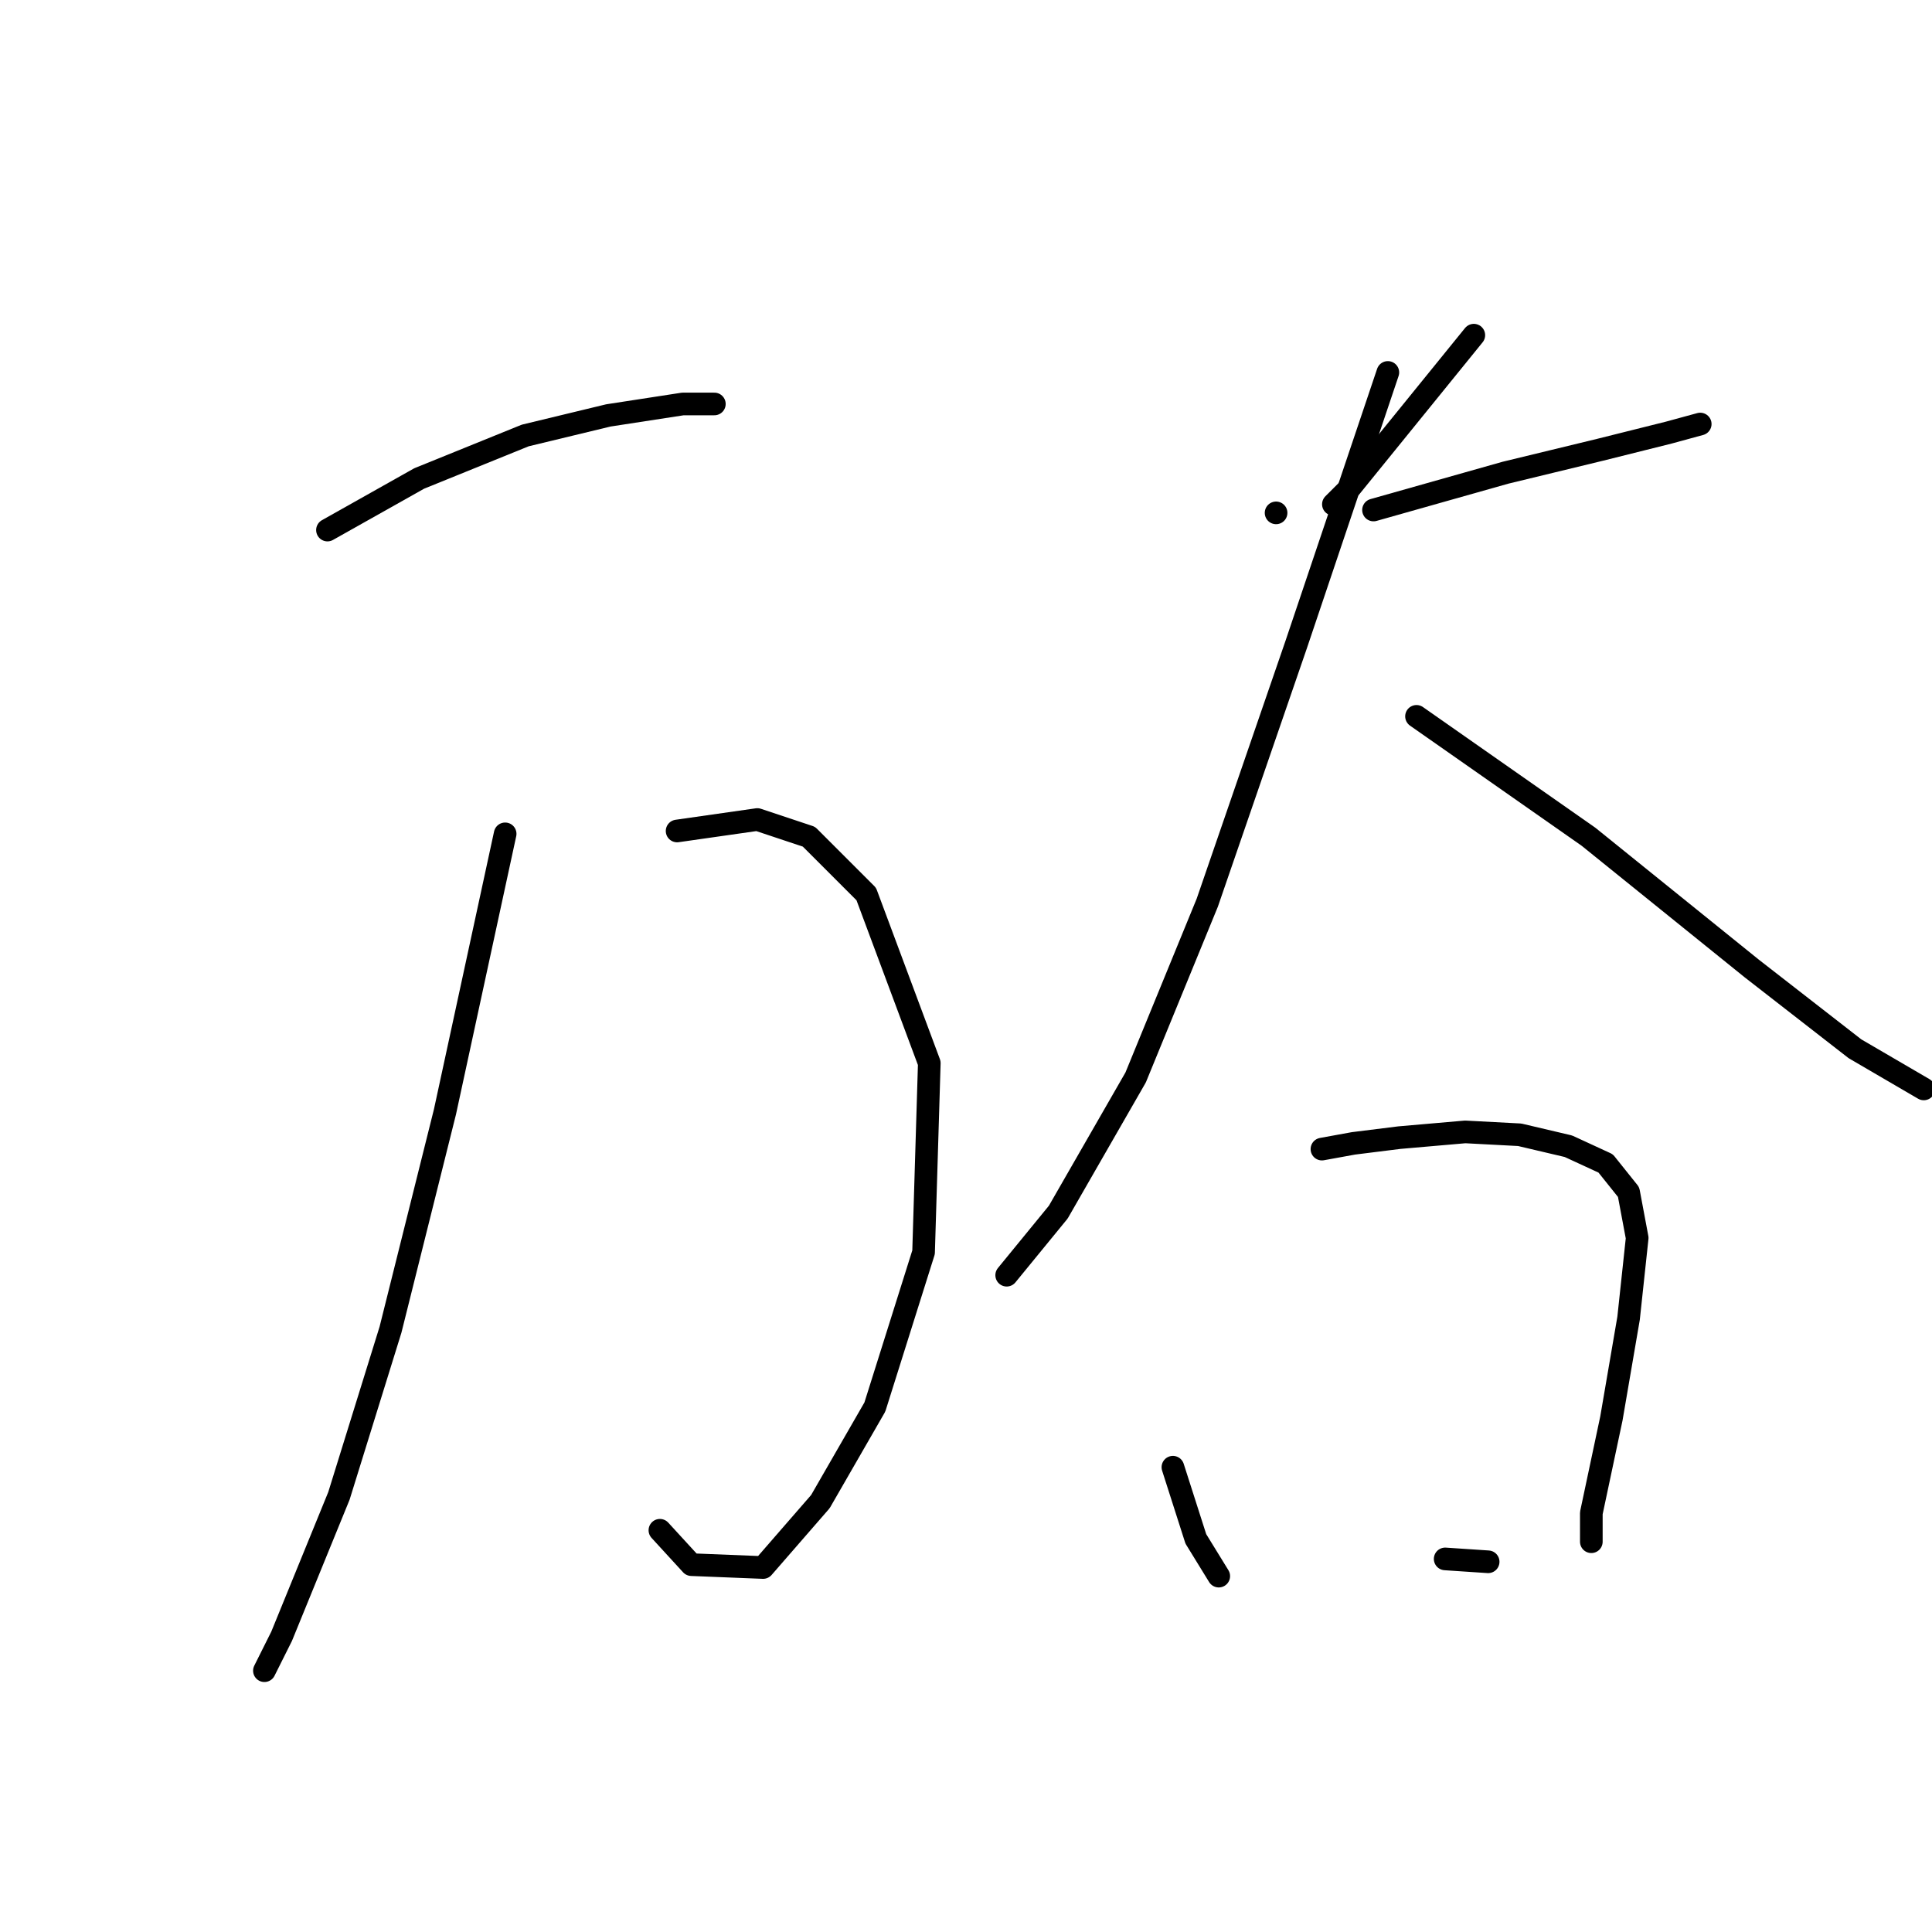 <?xml version="1.0" standalone="no"?>
    <svg width="256" height="256" xmlns="http://www.w3.org/2000/svg" version="1.1">
    <polyline stroke="black" stroke-width="3" stroke-linecap="round" fill="transparent" stroke-linejoin="round" points="43.391 70.236 55.543 63.401 69.593 57.705 80.606 55.046 90.479 53.527 94.656 53.527 94.656 53.527 " />
        <polyline stroke="black" stroke-width="3" stroke-linecap="round" fill="transparent" stroke-linejoin="round" points="89.72 110.11 100.353 108.591 107.188 110.869 114.783 118.464 123.137 140.869 122.378 165.932 115.922 186.439 108.707 198.97 101.112 207.704 91.618 207.325 87.441 202.768 87.441 202.768 " />
        <polyline stroke="black" stroke-width="3" stroke-linecap="round" fill="transparent" stroke-linejoin="round" points="66.935 110.489 58.96 147.325 51.745 176.186 44.91 198.211 37.315 216.818 35.036 221.375 35.036 221.375 " />
        <polyline stroke="black" stroke-width="3" stroke-linecap="round" fill="transparent" stroke-linejoin="round" points="169.087 67.958 169.087 67.958 " />
        <polyline stroke="black" stroke-width="3" stroke-linecap="round" fill="transparent" stroke-linejoin="round" points="195.289 44.413 178.96 64.54 176.682 66.818 176.682 66.818 " />
        <polyline stroke="black" stroke-width="3" stroke-linecap="round" fill="transparent" stroke-linejoin="round" points="181.998 67.578 199.466 62.641 211.998 59.603 221.112 57.325 225.289 56.186 225.289 56.186 " />
        <polyline stroke="black" stroke-width="3" stroke-linecap="round" fill="transparent" stroke-linejoin="round" points="183.897 49.35 171.745 85.426 159.973 119.603 150.479 142.768 140.226 160.616 133.391 168.97 133.391 168.97 " />
        <polyline stroke="black" stroke-width="3" stroke-linecap="round" fill="transparent" stroke-linejoin="round" points="187.694 94.92 210.479 110.869 232.125 128.337 245.796 138.97 254.91 144.287 254.91 144.287 " />
        <polyline stroke="black" stroke-width="3" stroke-linecap="round" fill="transparent" stroke-linejoin="round" points="155.416 194.413 158.454 203.907 161.492 208.844 161.492 208.844 " />
        <polyline stroke="black" stroke-width="3" stroke-linecap="round" fill="transparent" stroke-linejoin="round" points="175.163 152.262 179.34 151.502 185.416 150.743 194.15 149.983 201.365 150.363 207.821 151.882 212.758 154.16 215.796 157.958 216.935 164.034 215.796 174.667 213.517 187.958 210.859 200.489 210.859 204.287 210.859 204.287 " />
        <polyline stroke="black" stroke-width="3" stroke-linecap="round" fill="transparent" stroke-linejoin="round" points="191.492 206.565 197.188 206.945 197.188 206.945 " />
        </svg>